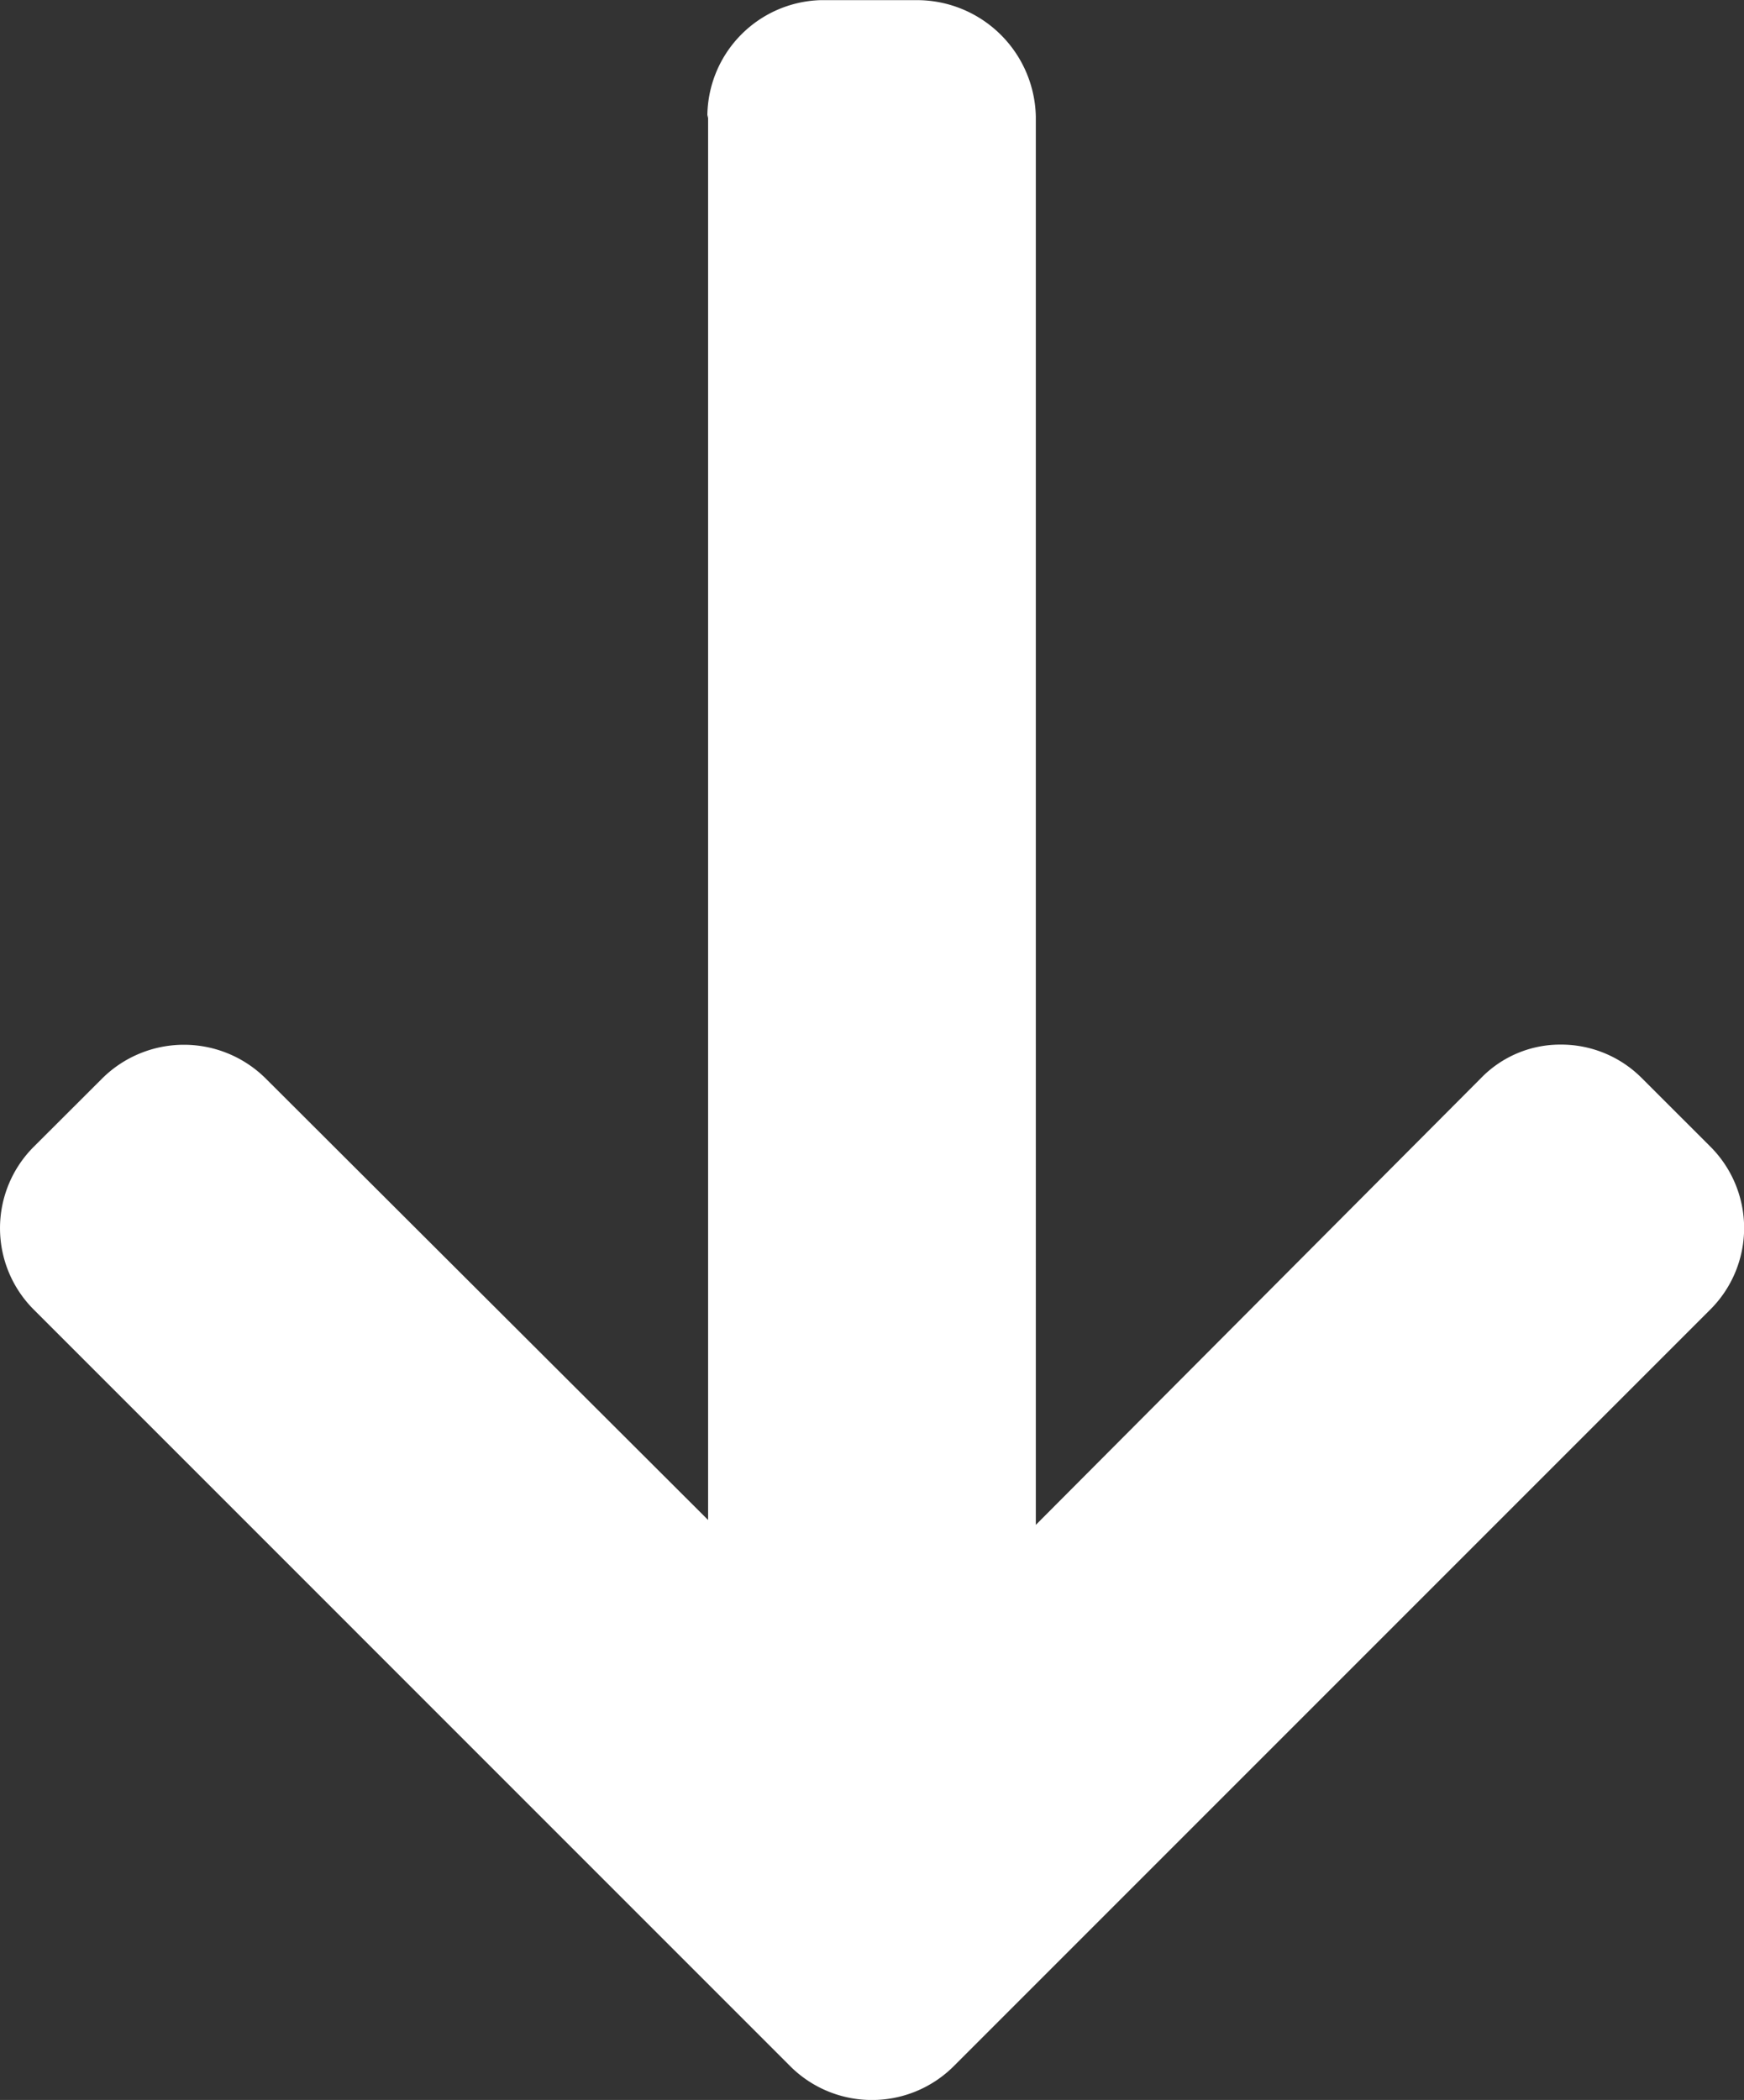 <svg xmlns="http://www.w3.org/2000/svg" width="25.767" height="31.023" viewBox="0 0 25.767 31.023">
  <rect x="0" y="0" width="25.767" height="31.023" fill="#333333" stroke="none"/>
  <g id="left-arrow" transform="translate(-41.674 31.023) rotate(-90)">
    <g id="Group_44" data-name="Group 44" transform="translate(0 41.674)">
      <path id="Path_34" data-name="Path 34" d="M29.279,52.125l.048.011H8.568l6.526-6.54a1.714,1.714,0,0,0,0-2.409L14.079,42.17a1.7,1.7,0,0,0-2.4,0L.494,53.354a1.71,1.71,0,0,0,0,2.406L11.681,66.947a1.7,1.7,0,0,0,2.4,0l1.015-1.016a1.68,1.68,0,0,0,.495-1.2,1.63,1.63,0,0,0-.495-1.176l-6.6-6.577H29.3a1.758,1.758,0,0,0,1.721-1.74V53.8A1.724,1.724,0,0,0,29.279,52.125Z" transform="translate(0 -41.674)" fill="#fff"/>
    </g>
  </g>
</svg>
